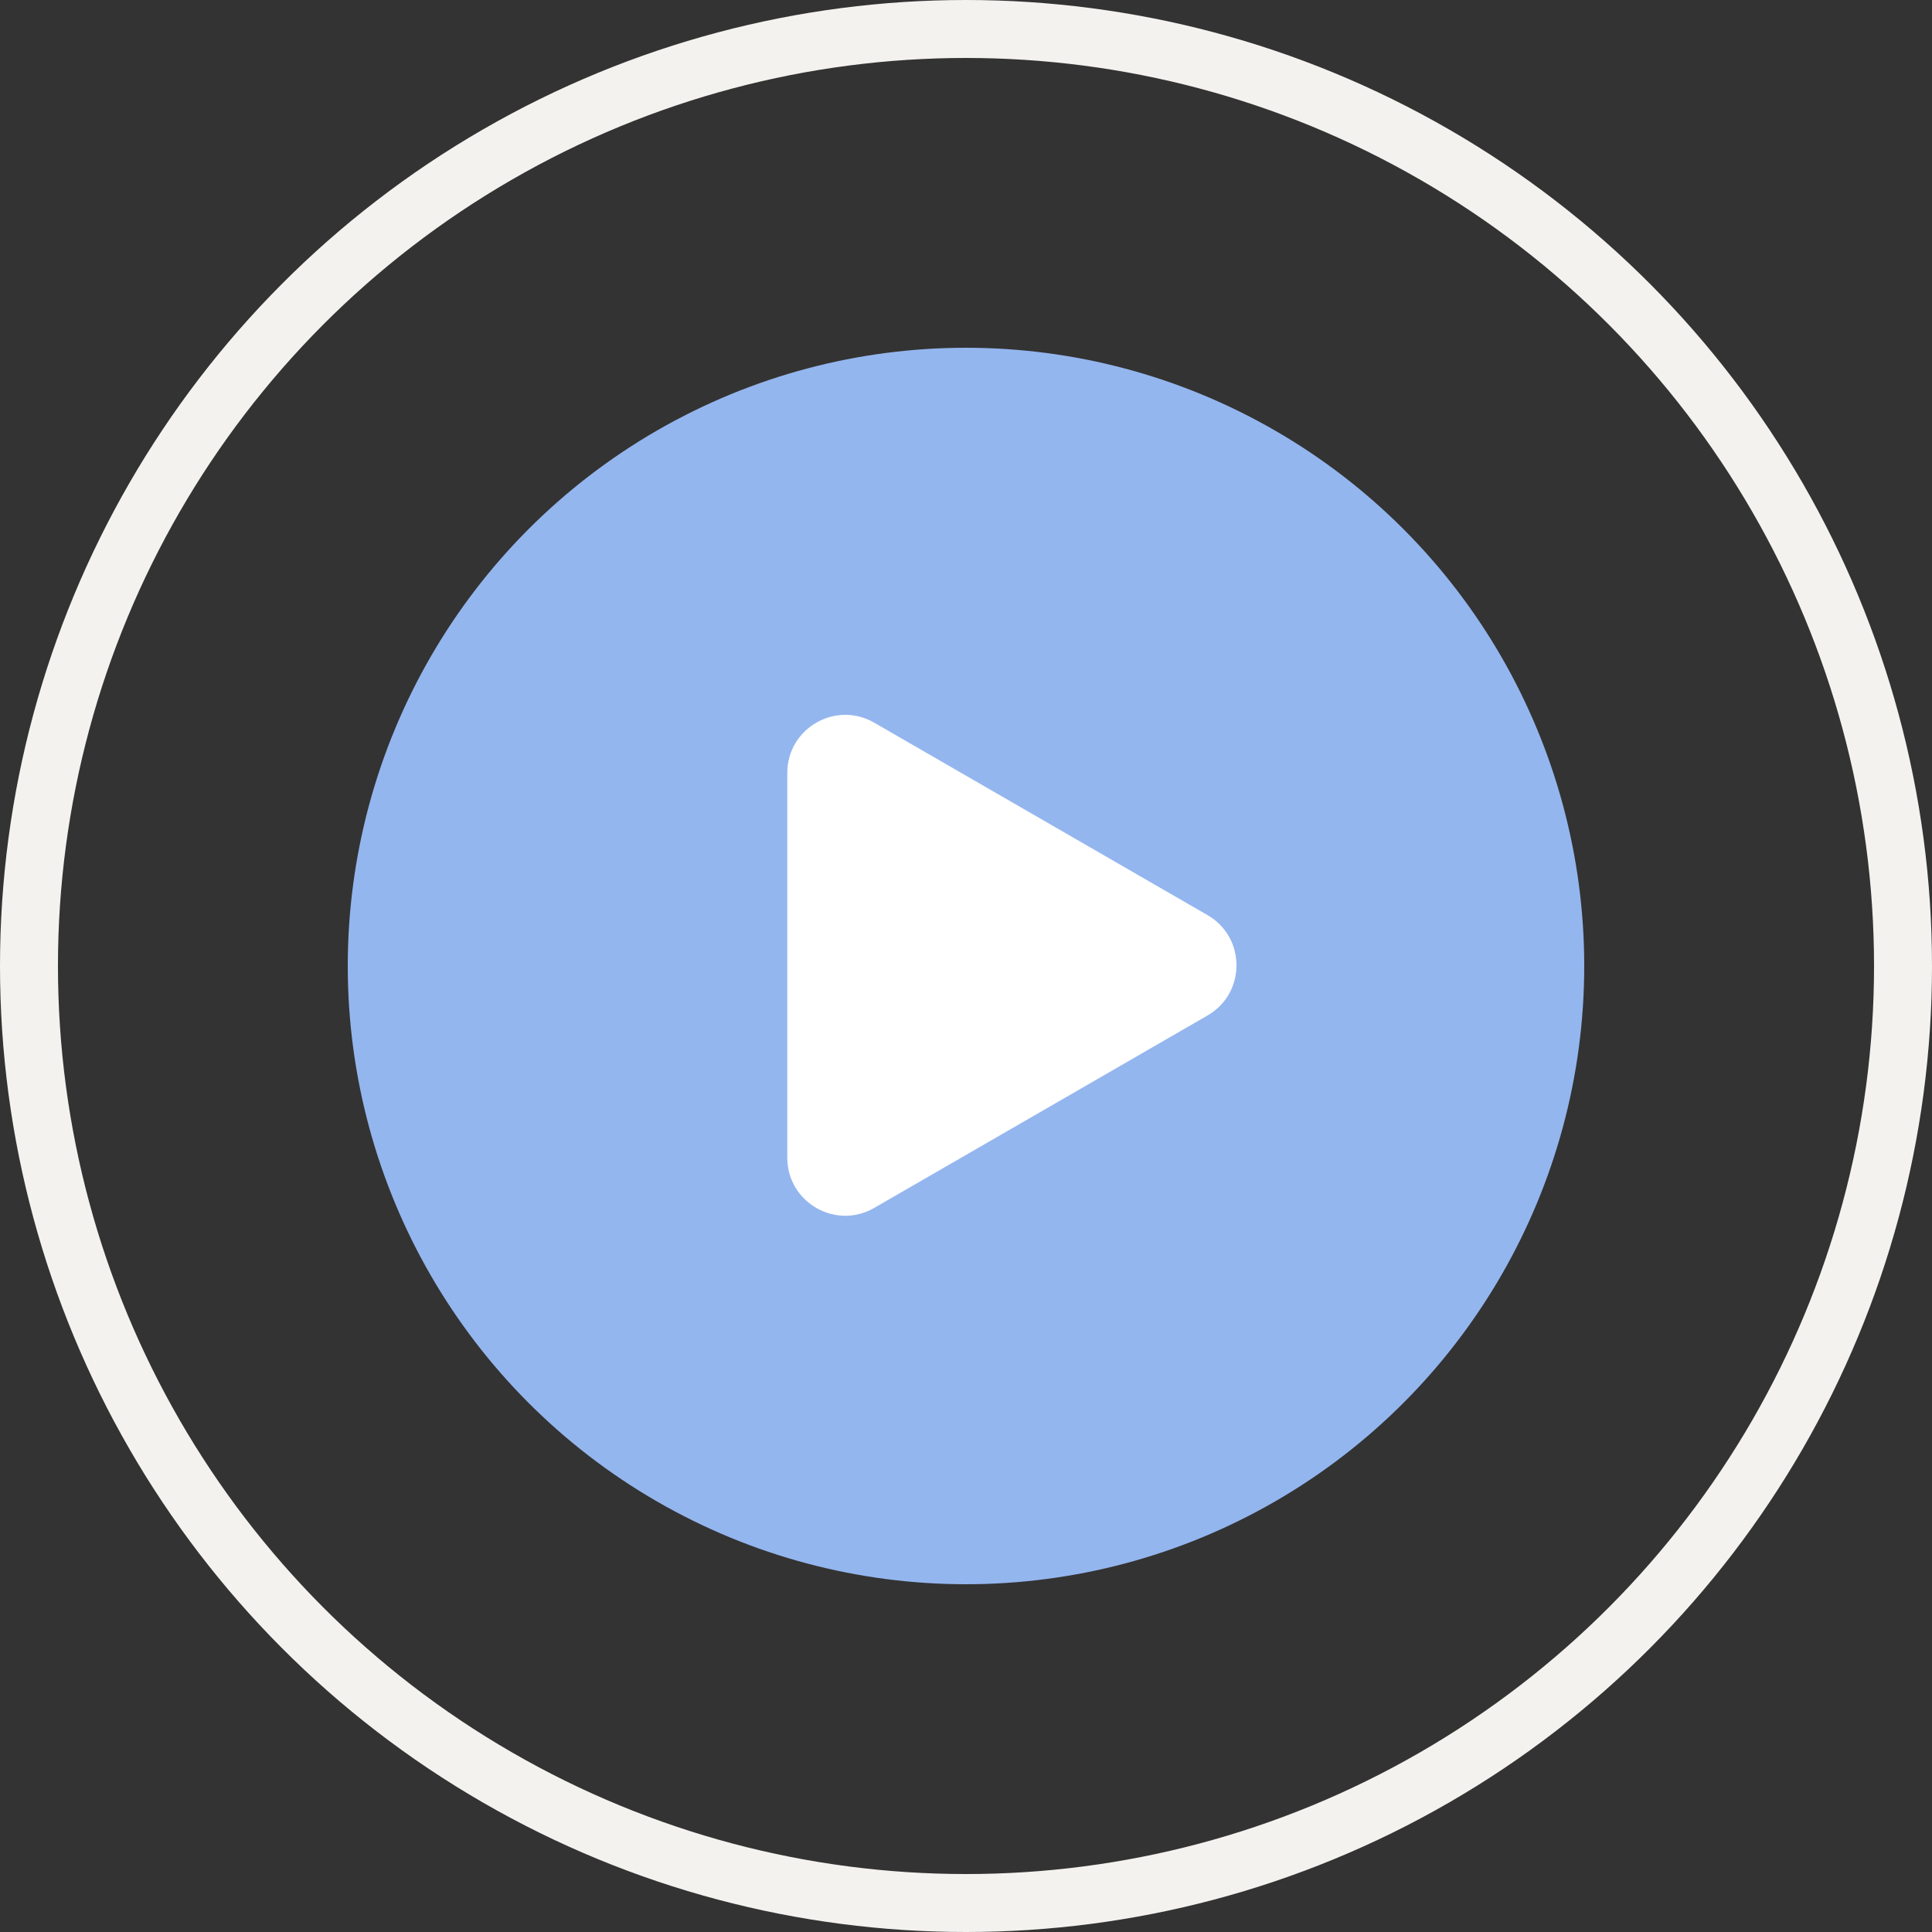 <svg width="100" height="100" viewBox="0 0 100 100" fill="none" xmlns="http://www.w3.org/2000/svg">
<rect x="0" y="0" width="100" height="100" fill="#333333" stroke="none"/>
<circle cx="50" cy="50" r="48.5" stroke="#F4F2EF" stroke-width="3"/>
<circle cx="50" cy="50" r="32" fill="#94B6EF"/>
<path d="M62.5 47.366C64.5 48.52 64.5 51.407 62.5 52.562L45.25 62.521C43.25 63.676 40.75 62.233 40.75 59.923L40.75 40.005C40.75 37.695 43.25 36.252 45.25 37.406L62.5 47.366Z" fill="white"/>
</svg>
